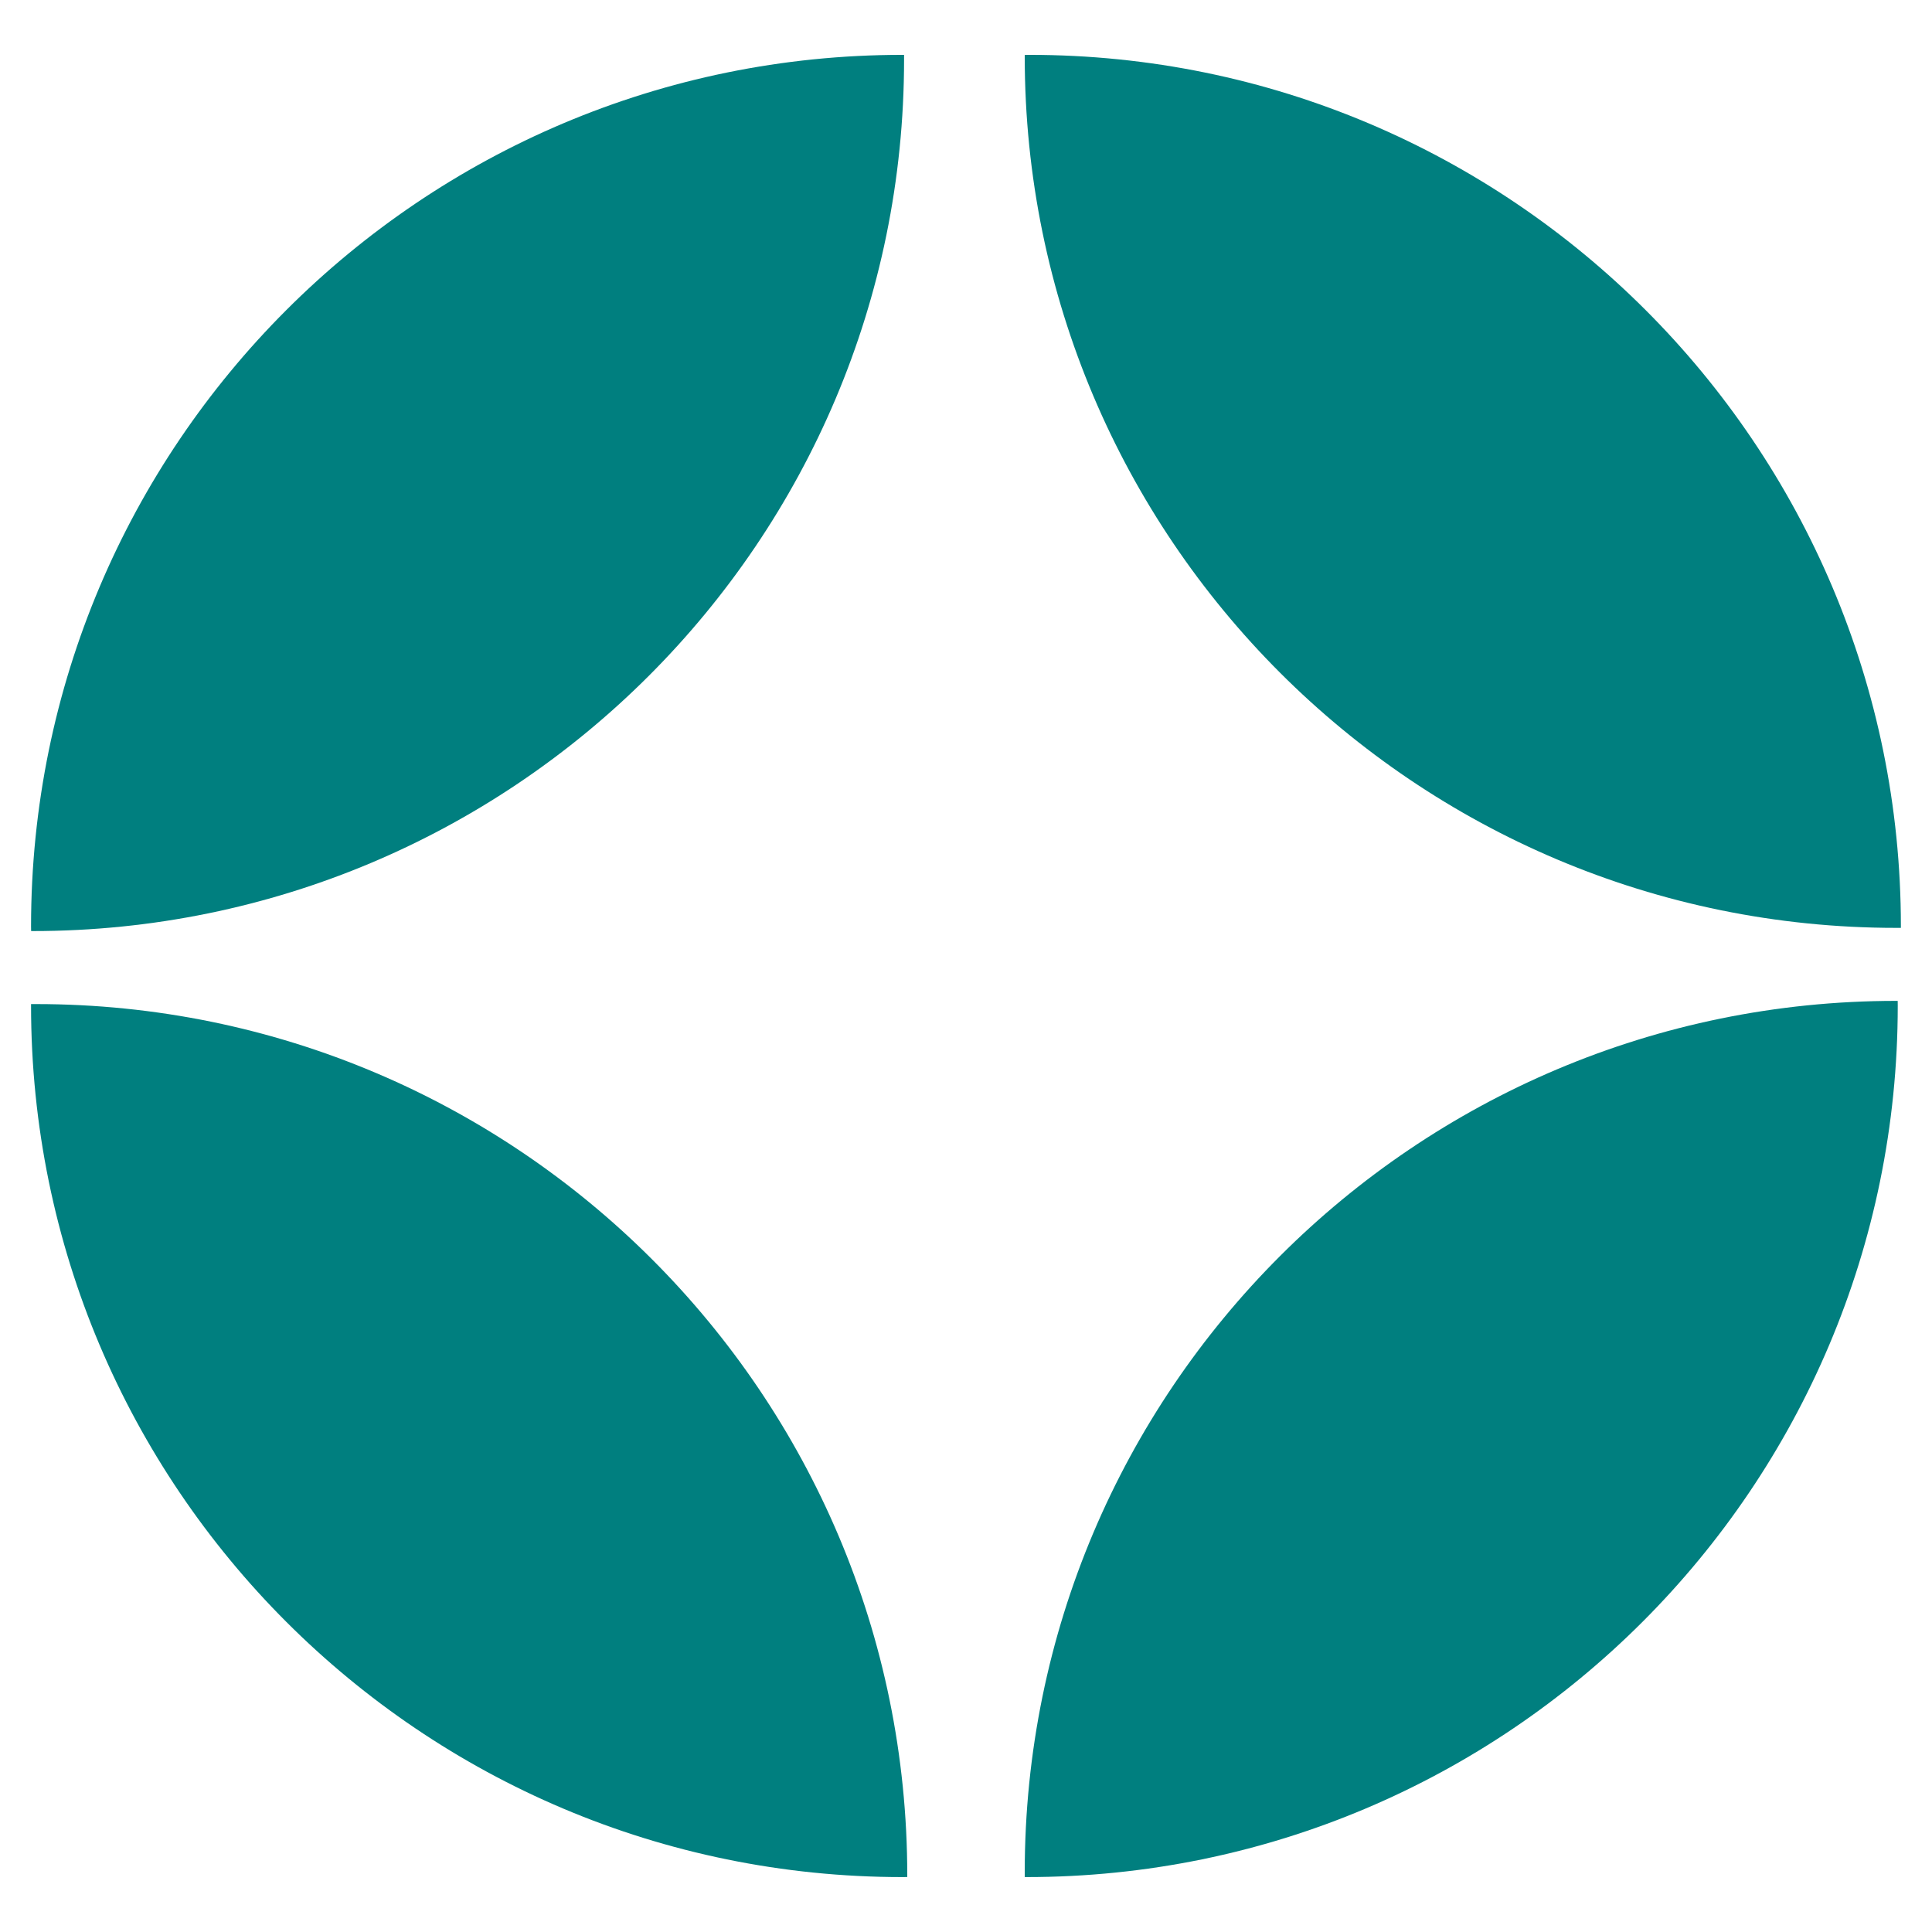 <svg width="44" height="44" viewBox="0 0 44 44" fill="none" xmlns="http://www.w3.org/2000/svg">
	<g transform="translate(22 22) scale(1.3) translate(-16.611 -16.41)">
		<path d="M15.526 0.448C15.526 0.476 15.526 0.504 15.526 0.531C15.526 8.963 8.691 15.798 0.26 15.798C0.251 15.798 0.242 15.797 0.233 15.797C0.233 15.77 0.232 15.742 0.232 15.714C0.232 7.283 7.067 0.448 15.498 0.448C15.508 0.448 15.517 0.448 15.526 0.448Z" fill="#007F7F"/>
		<path d="M32.933 17.021C32.933 17.049 32.934 17.077 32.934 17.105C32.934 25.536 26.099 32.371 17.668 32.371C17.658 32.371 17.649 32.371 17.64 32.371C17.64 32.343 17.64 32.315 17.64 32.288C17.64 23.856 24.475 17.021 32.906 17.021C32.915 17.021 32.924 17.021 32.933 17.021Z" fill="#007F7F"/>
		<path d="M32.989 15.742C32.962 15.742 32.934 15.742 32.906 15.742C24.475 15.742 17.64 8.907 17.64 0.476C17.64 0.467 17.64 0.458 17.64 0.449C17.668 0.448 17.695 0.448 17.723 0.448C26.154 0.448 32.989 7.283 32.989 15.714C32.989 15.723 32.989 15.732 32.989 15.742Z" fill="#007F7F"/>
		<path d="M15.582 32.37C15.554 32.371 15.526 32.371 15.498 32.371C7.067 32.371 0.232 25.536 0.232 17.105C0.232 17.096 0.232 17.087 0.232 17.077C0.26 17.077 0.288 17.077 0.316 17.077C8.747 17.077 15.582 23.912 15.582 32.343C15.582 32.352 15.582 32.361 15.582 32.37Z" fill="#007F7F"/>
	</g>
</svg>
